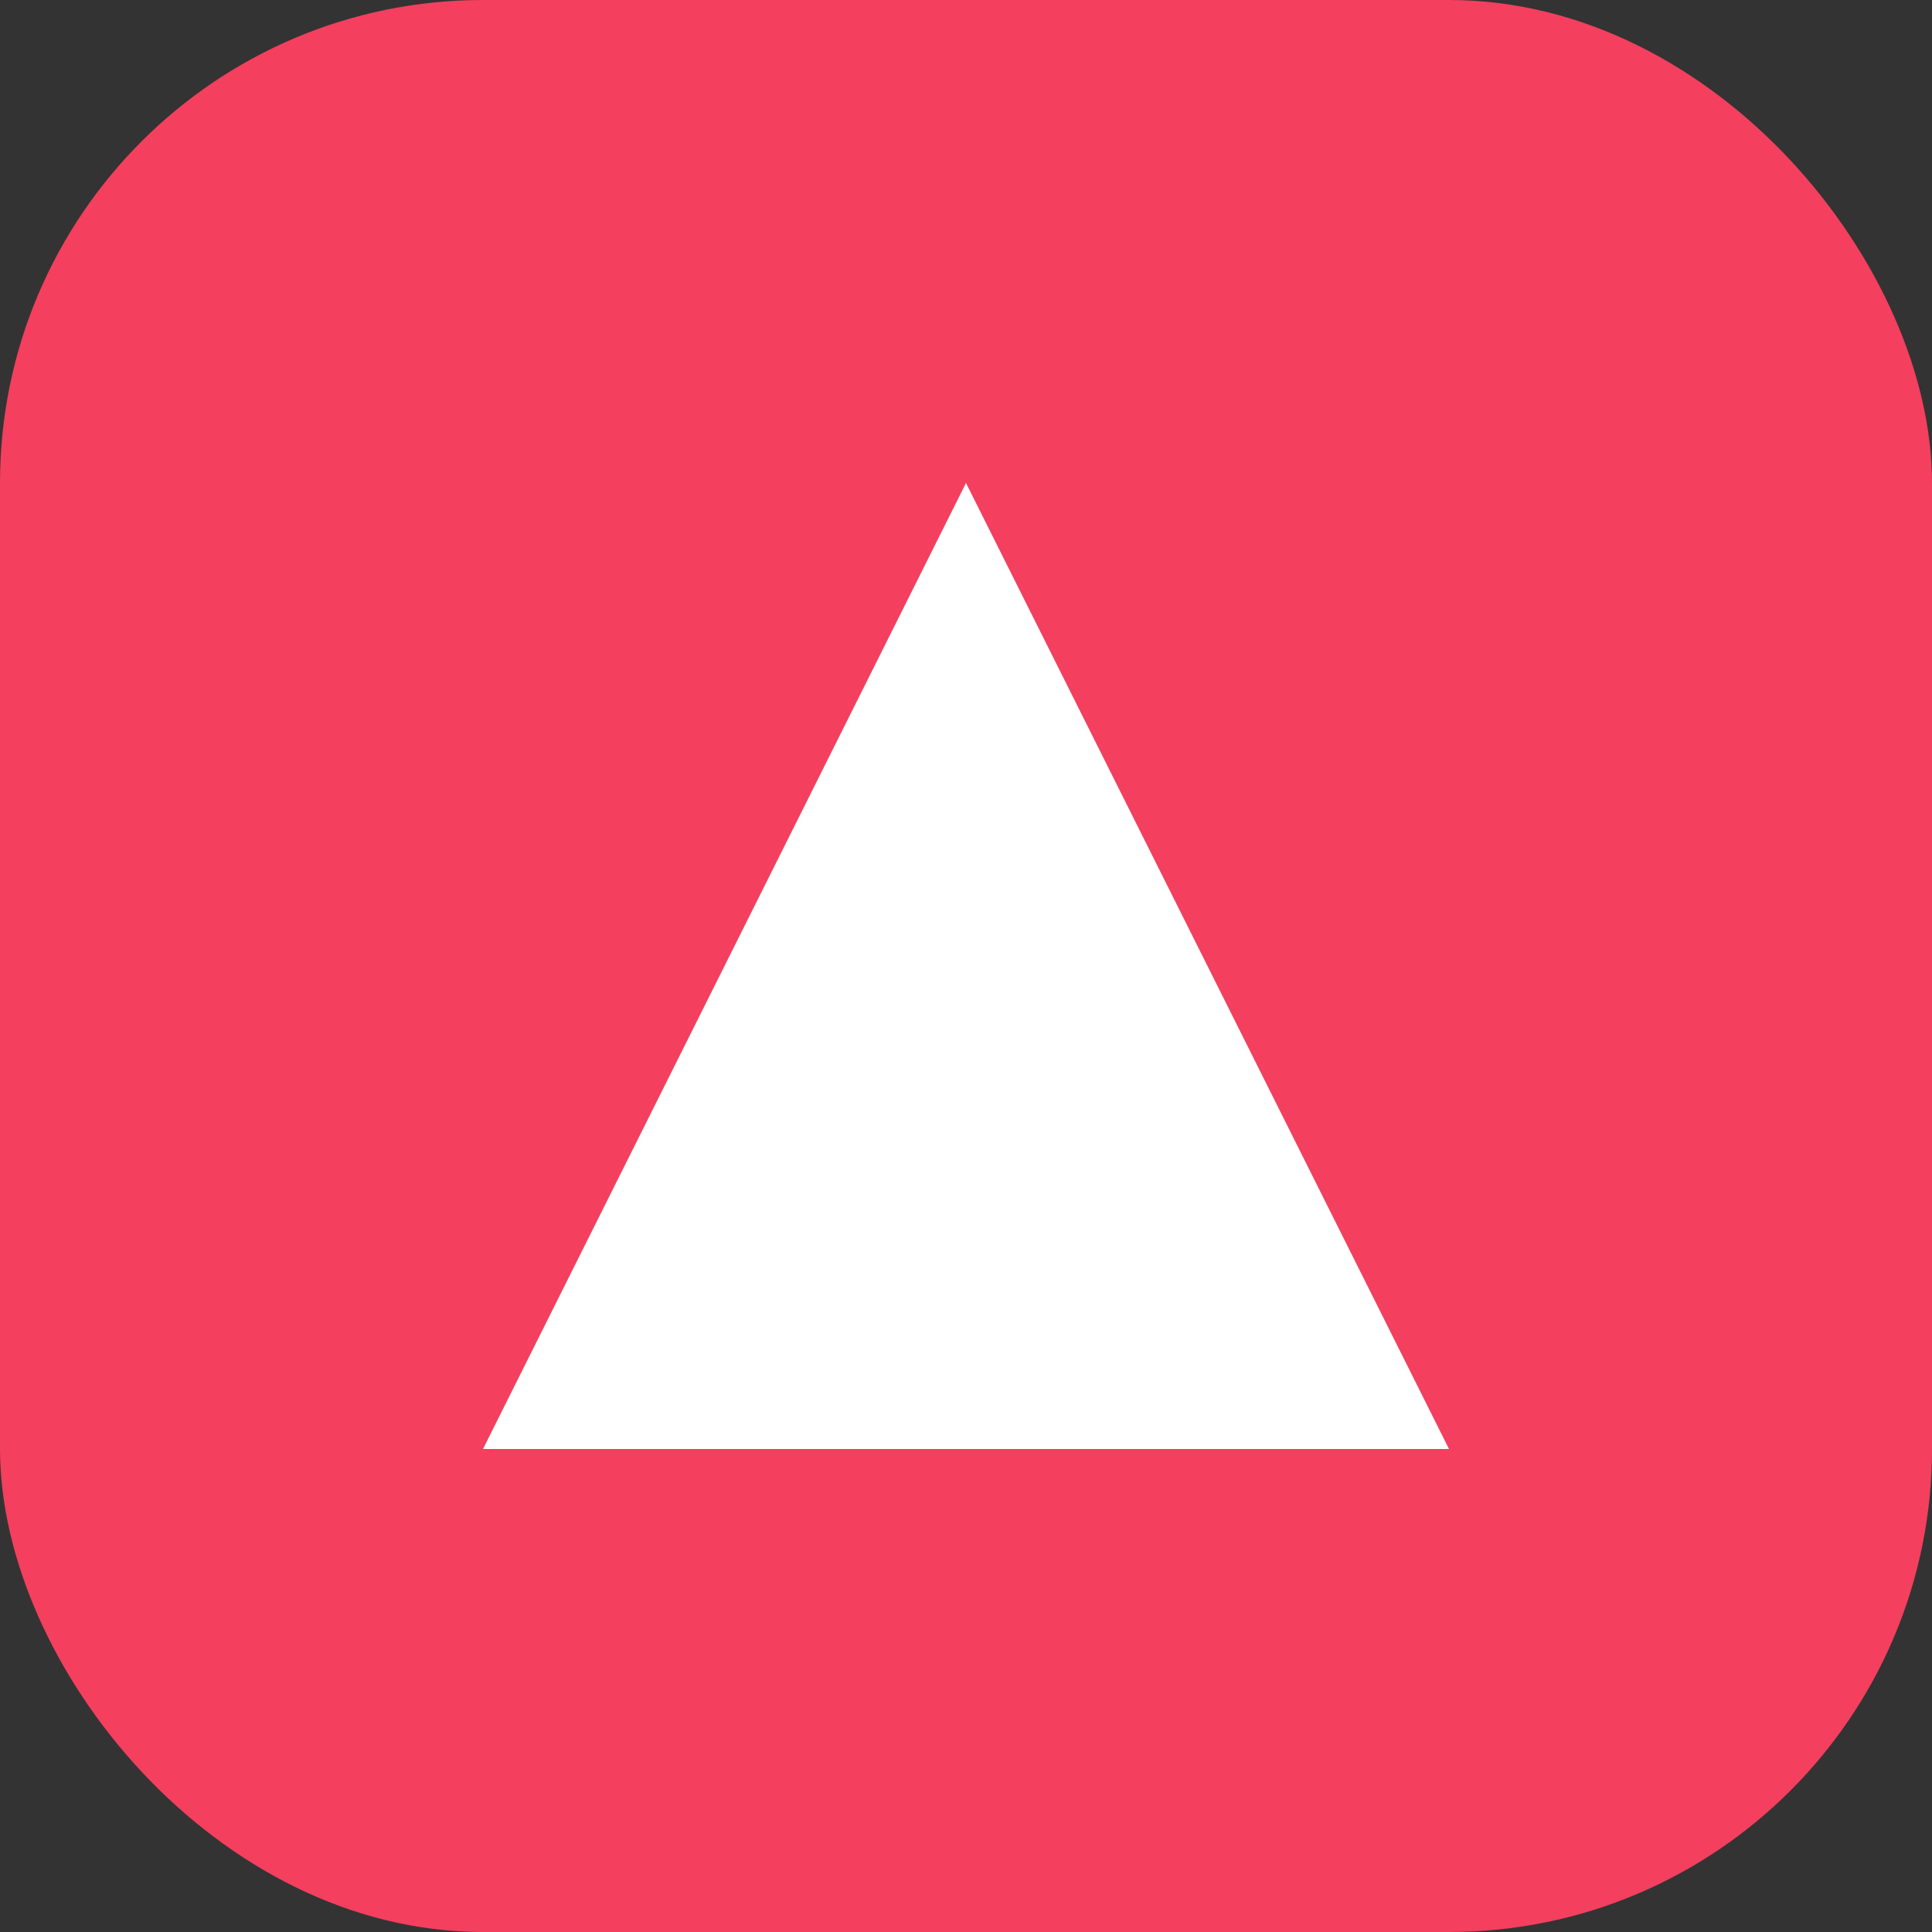 <svg xmlns="http://www.w3.org/2000/svg" width="32" height="32" viewBox="0 0 32 32">
  <rect x="0" y="0" width="32" height="32" fill="#333333" stroke="none"/>
  <rect width="32" height="32" rx="8" fill="#f43f5e"/>
  <path d="M16 8 L24 24 L8 24 Z" fill="white"/>
</svg>
